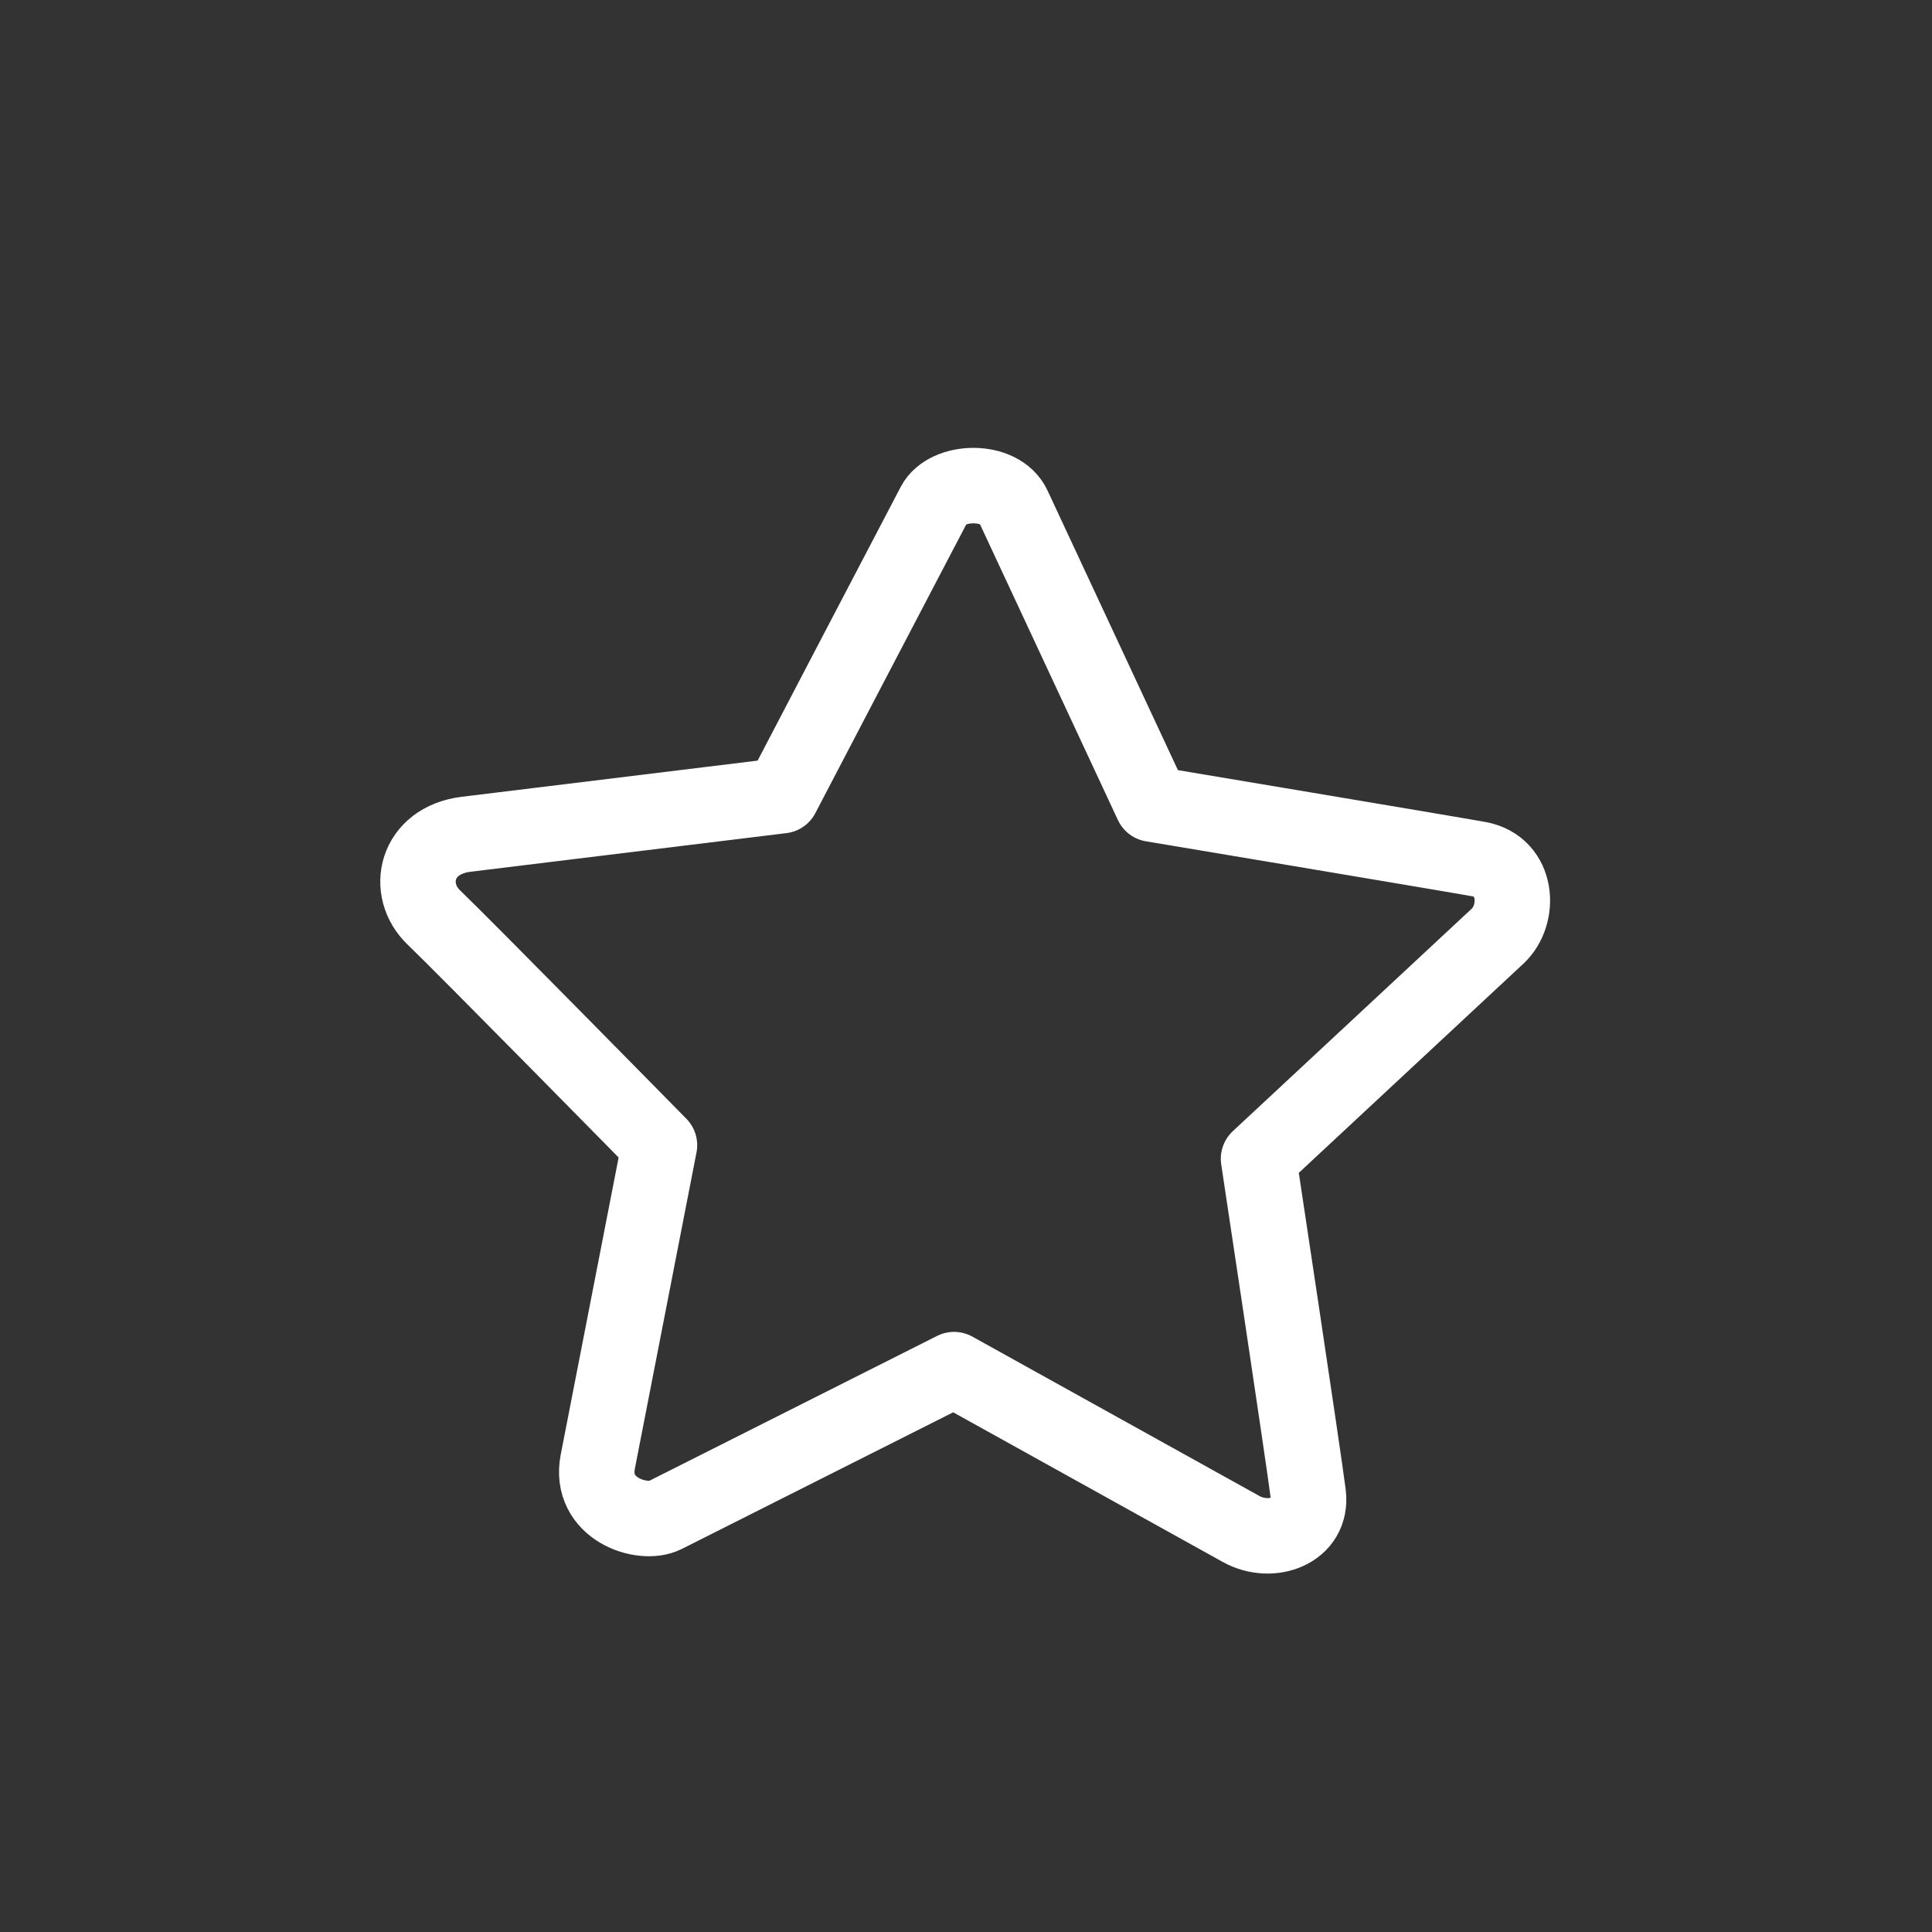 <?xml version="1.0" ?><!DOCTYPE svg  PUBLIC '-//W3C//DTD SVG 1.1//EN'  'http://www.w3.org/Graphics/SVG/1.1/DTD/svg11.dtd'><svg enable-background="new 0 0 128 128" height="128px" version="1.1" viewBox="0 0 128 128" width="128px" xml:space="preserve" xmlns="http://www.w3.org/2000/svg" xmlns:xlink="http://www.w3.org/1999/xlink"><rect x="0" y="0" width="128" height="128" fill="#333333" stroke="none"/><g id="Layer_2"/><g id="Layer_1"><path d="   M82.23,101.301c-1.994-1.107-19.021-10.56-19.021-10.56s-17.659,8.893-19.156,9.645c-1.497,0.751-5.058-0.425-4.447-3.552   c0.608-3.129,4.085-20.961,4.085-20.961S30.684,62.639,28.752,60.795s-1.22-5.113,2.137-5.523s20.913-2.557,20.913-2.557   s9.235-17.683,10.089-19.301c0.854-1.621,4.368-1.738,5.246,0.145c0.879,1.884,9.193,19.713,9.193,19.713s19.994,3.345,21.657,3.65   c2.582,0.479,2.779,3.662,1.227,5.106c-1.55,1.444-15.833,14.745-15.833,14.745s2.989,19.79,3.294,22.219   C86.979,101.421,84.226,102.408,82.23,101.301z" fill="none" stroke="white" stroke-linecap="round" stroke-linejoin="round" stroke-miterlimit="10" stroke-width="5"/></g></svg>
